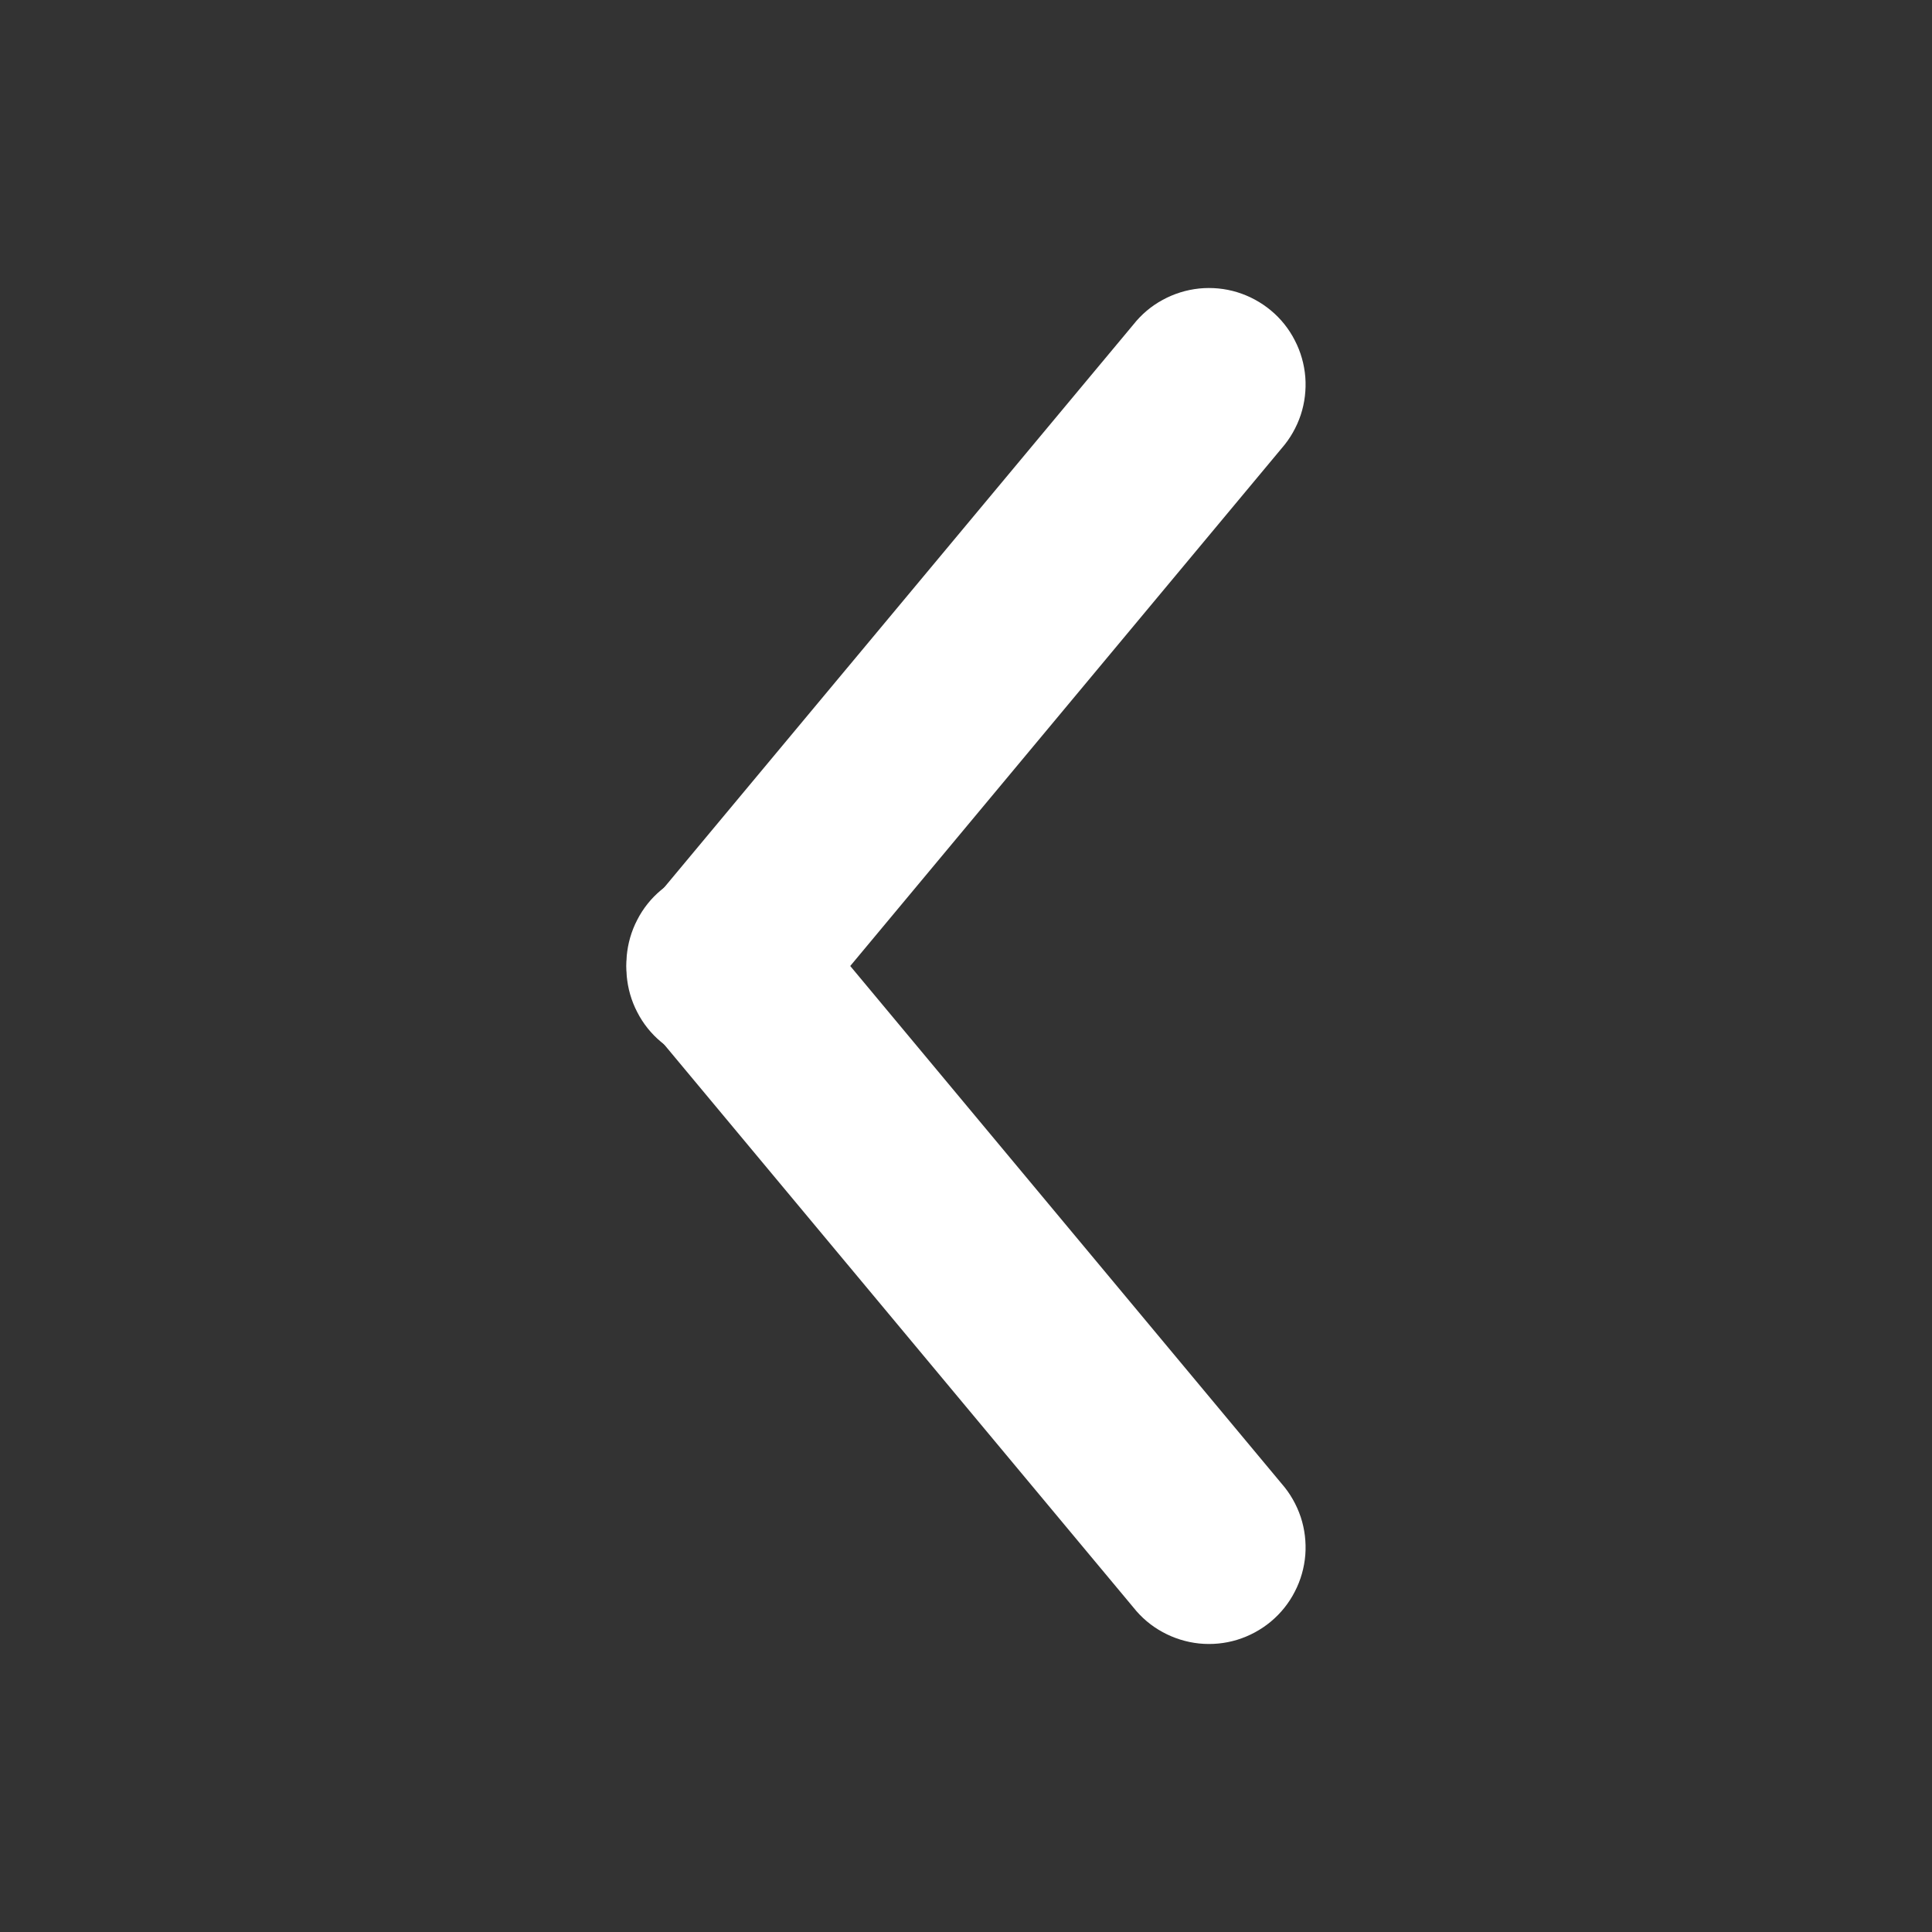 <svg width="24" height="24" viewBox="0 0 24 24" fill="none" xmlns="http://www.w3.org/2000/svg">
<rect x="0" y="0" width="24" height="24" fill="#333333" stroke="none"/>
<path d="M8.078 12.768C7.973 12.648 7.893 12.507 7.843 12.355C7.792 12.204 7.773 12.043 7.785 11.883C7.798 11.724 7.842 11.569 7.916 11.427C7.989 11.284 8.09 11.158 8.213 11.056C8.336 10.954 8.478 10.877 8.632 10.83C8.785 10.783 8.945 10.768 9.105 10.784C9.264 10.8 9.418 10.849 9.558 10.925C9.699 11.002 9.822 11.107 9.922 11.232L15.922 18.432C16.027 18.552 16.107 18.693 16.158 18.845C16.208 18.996 16.227 19.157 16.215 19.316C16.202 19.476 16.158 19.631 16.084 19.773C16.011 19.916 15.91 20.041 15.787 20.144C15.664 20.246 15.522 20.323 15.369 20.37C15.216 20.417 15.055 20.432 14.896 20.416C14.736 20.399 14.582 20.351 14.442 20.274C14.301 20.198 14.178 20.093 14.079 19.968L8.078 12.768Z" fill="white"/>
<path d="M9.922 12.768C9.822 12.893 9.699 12.998 9.558 13.074C9.418 13.151 9.264 13.199 9.105 13.216C8.945 13.232 8.785 13.217 8.632 13.17C8.478 13.123 8.336 13.046 8.213 12.944C8.09 12.842 7.989 12.716 7.916 12.573C7.842 12.431 7.798 12.276 7.785 12.116C7.773 11.957 7.792 11.796 7.843 11.645C7.893 11.493 7.973 11.352 8.078 11.232L14.079 4.032C14.178 3.907 14.301 3.802 14.442 3.726C14.582 3.649 14.736 3.601 14.896 3.584C15.055 3.568 15.216 3.583 15.369 3.63C15.522 3.677 15.664 3.754 15.787 3.856C15.91 3.958 16.011 4.084 16.084 4.227C16.158 4.369 16.202 4.524 16.215 4.684C16.227 4.843 16.208 5.004 16.158 5.155C16.107 5.307 16.027 5.448 15.922 5.568L9.922 12.768Z" fill="white"/>
</svg>

